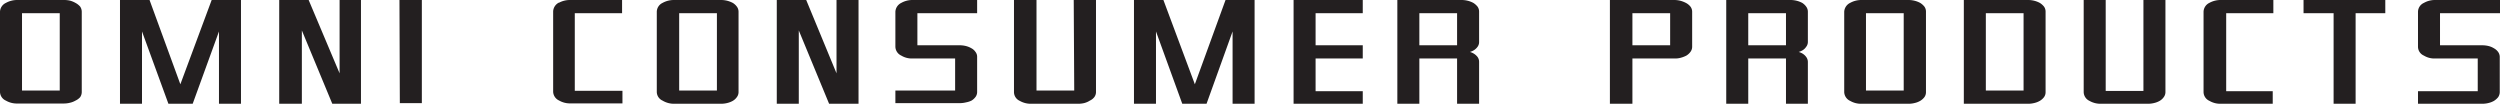 <svg xmlns="http://www.w3.org/2000/svg" viewBox="0 0 198.77 8.25"><defs><style>.cls-1{fill:#231f20;}</style></defs><title>ocp-name-black</title><g id="Layer_2" data-name="Layer 2"><g id="Movie_logos_by_Mavko" data-name="Movie logos by Mavko"><path id="omni_consumer_products" data-name="omni consumer products" class="cls-1" d="M198.77,0V1.05H194V3.6h3.36a2.14,2.14,0,0,1,.5.06,1.5,1.5,0,0,1,.43.18,1,1,0,0,1,.33.29.68.68,0,0,1,.13.4v2.8a.73.73,0,0,1-.13.4,1.32,1.32,0,0,1-.33.29,1.55,1.55,0,0,1-.44.17,2,2,0,0,1-.49.06h-5.11v-1H197V4.65h-3.38a1.59,1.59,0,0,1-.9-.23.77.77,0,0,1-.47-.7V.93a.79.79,0,0,1,.47-.7,1.77,1.77,0,0,1,.9-.23ZM183.15.93v.12h2.39v7.2h1.75V1.05h2.36V0h-6.5Zm-7.49-.7a.81.81,0,0,0-.46.7v6.4a.78.78,0,0,0,.47.69,1.7,1.7,0,0,0,.9.23h4.13v-1H177V1.05h3.75V0h-4.13A1.86,1.86,0,0,0,175.66.23Zm-5.24,7h-3V0h-1.75V7.33a.79.79,0,0,0,.46.69,1.76,1.76,0,0,0,.91.23h3.74a2,2,0,0,0,.49-.06,1.55,1.55,0,0,0,.44-.17,1,1,0,0,0,.32-.29.67.67,0,0,0,.14-.4V0h-1.75ZM162.51.52a.67.67,0,0,1,.13.41v6.4a.66.66,0,0,1-.13.4,1.15,1.15,0,0,1-.33.29,1.55,1.55,0,0,1-.44.17,2,2,0,0,1-.48.06h-5.12V0h5.12a2,2,0,0,1,.48.06,1.92,1.92,0,0,1,.44.17A1.32,1.32,0,0,1,162.51.52Zm-1.62.53h-3V7.2h3ZM153,.52a.67.67,0,0,1,.13.41v6.4a.66.66,0,0,1-.13.4,1.15,1.15,0,0,1-.33.29,1.55,1.55,0,0,1-.44.17,2,2,0,0,1-.48.06H148a1.72,1.72,0,0,1-.9-.23.8.8,0,0,1-.47-.69V.93a.83.83,0,0,1,.47-.7A1.83,1.83,0,0,1,148,0h3.75a2,2,0,0,1,.48.06,1.92,1.92,0,0,1,.44.17A1.32,1.32,0,0,1,153,.52ZM148.36,7.2h3V1.05h-3ZM143.6.52a.68.68,0,0,1,.14.41v2.4a.63.63,0,0,1-.14.4.89.89,0,0,1-.32.29,1.28,1.28,0,0,1-.27.11,1.28,1.28,0,0,1,.27.11,1,1,0,0,1,.32.28.67.67,0,0,1,.14.4V8.25H142V4.65h-3v3.6h-1.75V0h5.12a2,2,0,0,1,.48.06,1.92,1.92,0,0,1,.44.17A1.12,1.12,0,0,1,143.6.52ZM142,1.05h-3V3.6h3ZM134.4.52a.68.68,0,0,1,.14.41V3.72a.68.68,0,0,1-.14.41,1.12,1.12,0,0,1-.32.29,2.11,2.11,0,0,1-.44.17,1.61,1.61,0,0,1-.49.06h-3.36v3.6H128V0h5.11a2,2,0,0,1,.49.06,2.11,2.11,0,0,1,.44.17A1.12,1.12,0,0,1,134.4.52Zm-1.61.53h-3V3.6h3ZM117.47.52a.67.67,0,0,1,.13.41v2.4a.62.62,0,0,1-.13.4,1,1,0,0,1-.33.29,1.28,1.28,0,0,1-.27.11,1.28,1.28,0,0,1,.27.11,1.12,1.12,0,0,1,.33.28.66.66,0,0,1,.13.4V8.25h-1.75V4.65h-3v3.6H111.1V0h5.12a2,2,0,0,1,.48.06,1.92,1.92,0,0,1,.44.17A1.32,1.32,0,0,1,117.47.52Zm-1.62.53h-3V3.6h3Zm-13,7.2h5.5v-1h-3.75V4.65h3.75V3.6h-3.75V1.05h3.75V0h-5.5ZM95,6.7,92.5,0H90.16V8.25h1.75V2.5L94,8.25h1.93L98,2.5V8.25h1.75V0H97.44Zm-9.59.5h-3V0H80.62V7.33a.77.77,0,0,0,.46.69,1.76,1.76,0,0,0,.91.23h3.74a2,2,0,0,0,.49-.06A1.49,1.49,0,0,0,86.65,8,.94.94,0,0,0,87,7.73a.67.67,0,0,0,.14-.4V0H85.37ZM71.66.23a.83.83,0,0,0-.47.7V3.72a.8.8,0,0,0,.47.7,1.61,1.61,0,0,0,.9.23h3.38V7.2H71.19v1h5.12a2.05,2.05,0,0,0,.49-.06A1.67,1.67,0,0,0,77.24,8a1.12,1.12,0,0,0,.32-.29.66.66,0,0,0,.13-.4V4.53a.62.62,0,0,0-.13-.4.89.89,0,0,0-.32-.29,1.7,1.7,0,0,0-.44-.18,2.05,2.05,0,0,0-.49-.06H72.94V1.05h4.75V0H72.56A1.8,1.8,0,0,0,71.66.23Zm-5.15,5.6L64.1,0H61.76V8.25h1.75V2.42l2.41,5.83h2.34V0H66.51ZM58.58.52a.68.68,0,0,1,.14.41v6.4a.67.67,0,0,1-.14.4,1,1,0,0,1-.32.29,1.67,1.67,0,0,1-.44.17,2,2,0,0,1-.49.06H53.59A1.76,1.76,0,0,1,52.68,8a.77.77,0,0,1-.46-.69V.93a.8.8,0,0,1,.46-.7A1.86,1.86,0,0,1,53.59,0h3.74a2,2,0,0,1,.49.06,2.11,2.11,0,0,1,.44.17A1.12,1.12,0,0,1,58.58.52ZM54,7.2h3V1.05H54Zm-9.55-7a.83.83,0,0,0-.47.7v6.4a.8.8,0,0,0,.47.69,1.72,1.72,0,0,0,.9.23h4.14v-1H45.7V1.05h3.76V0H45.32A1.83,1.83,0,0,0,44.42.23Zm-12.66,8h1.75V0H31.76ZM27,5.83,24.54,0H22.2V8.25H24V2.42l2.42,5.83H28.7V0H27ZM14.34,6.7,11.89,0H9.54V8.25h1.75V2.5l2.1,5.75h1.93L17.41,2.5V8.25h1.75V0H16.83ZM6.37.52A.74.74,0,0,1,6.5.93v6.4a.73.73,0,0,1-.13.4A1.15,1.15,0,0,1,6,8a1.55,1.55,0,0,1-.44.17,2,2,0,0,1-.48.06H1.37A1.72,1.72,0,0,1,.47,8,.78.78,0,0,1,0,7.33V.93A.81.81,0,0,1,.47.23,1.83,1.83,0,0,1,1.37,0H5.12A2,2,0,0,1,5.6.06,1.92,1.92,0,0,1,6,.23,1.32,1.32,0,0,1,6.37.52ZM1.75,7.2h3V1.05h-3Z"/></g></g></svg>